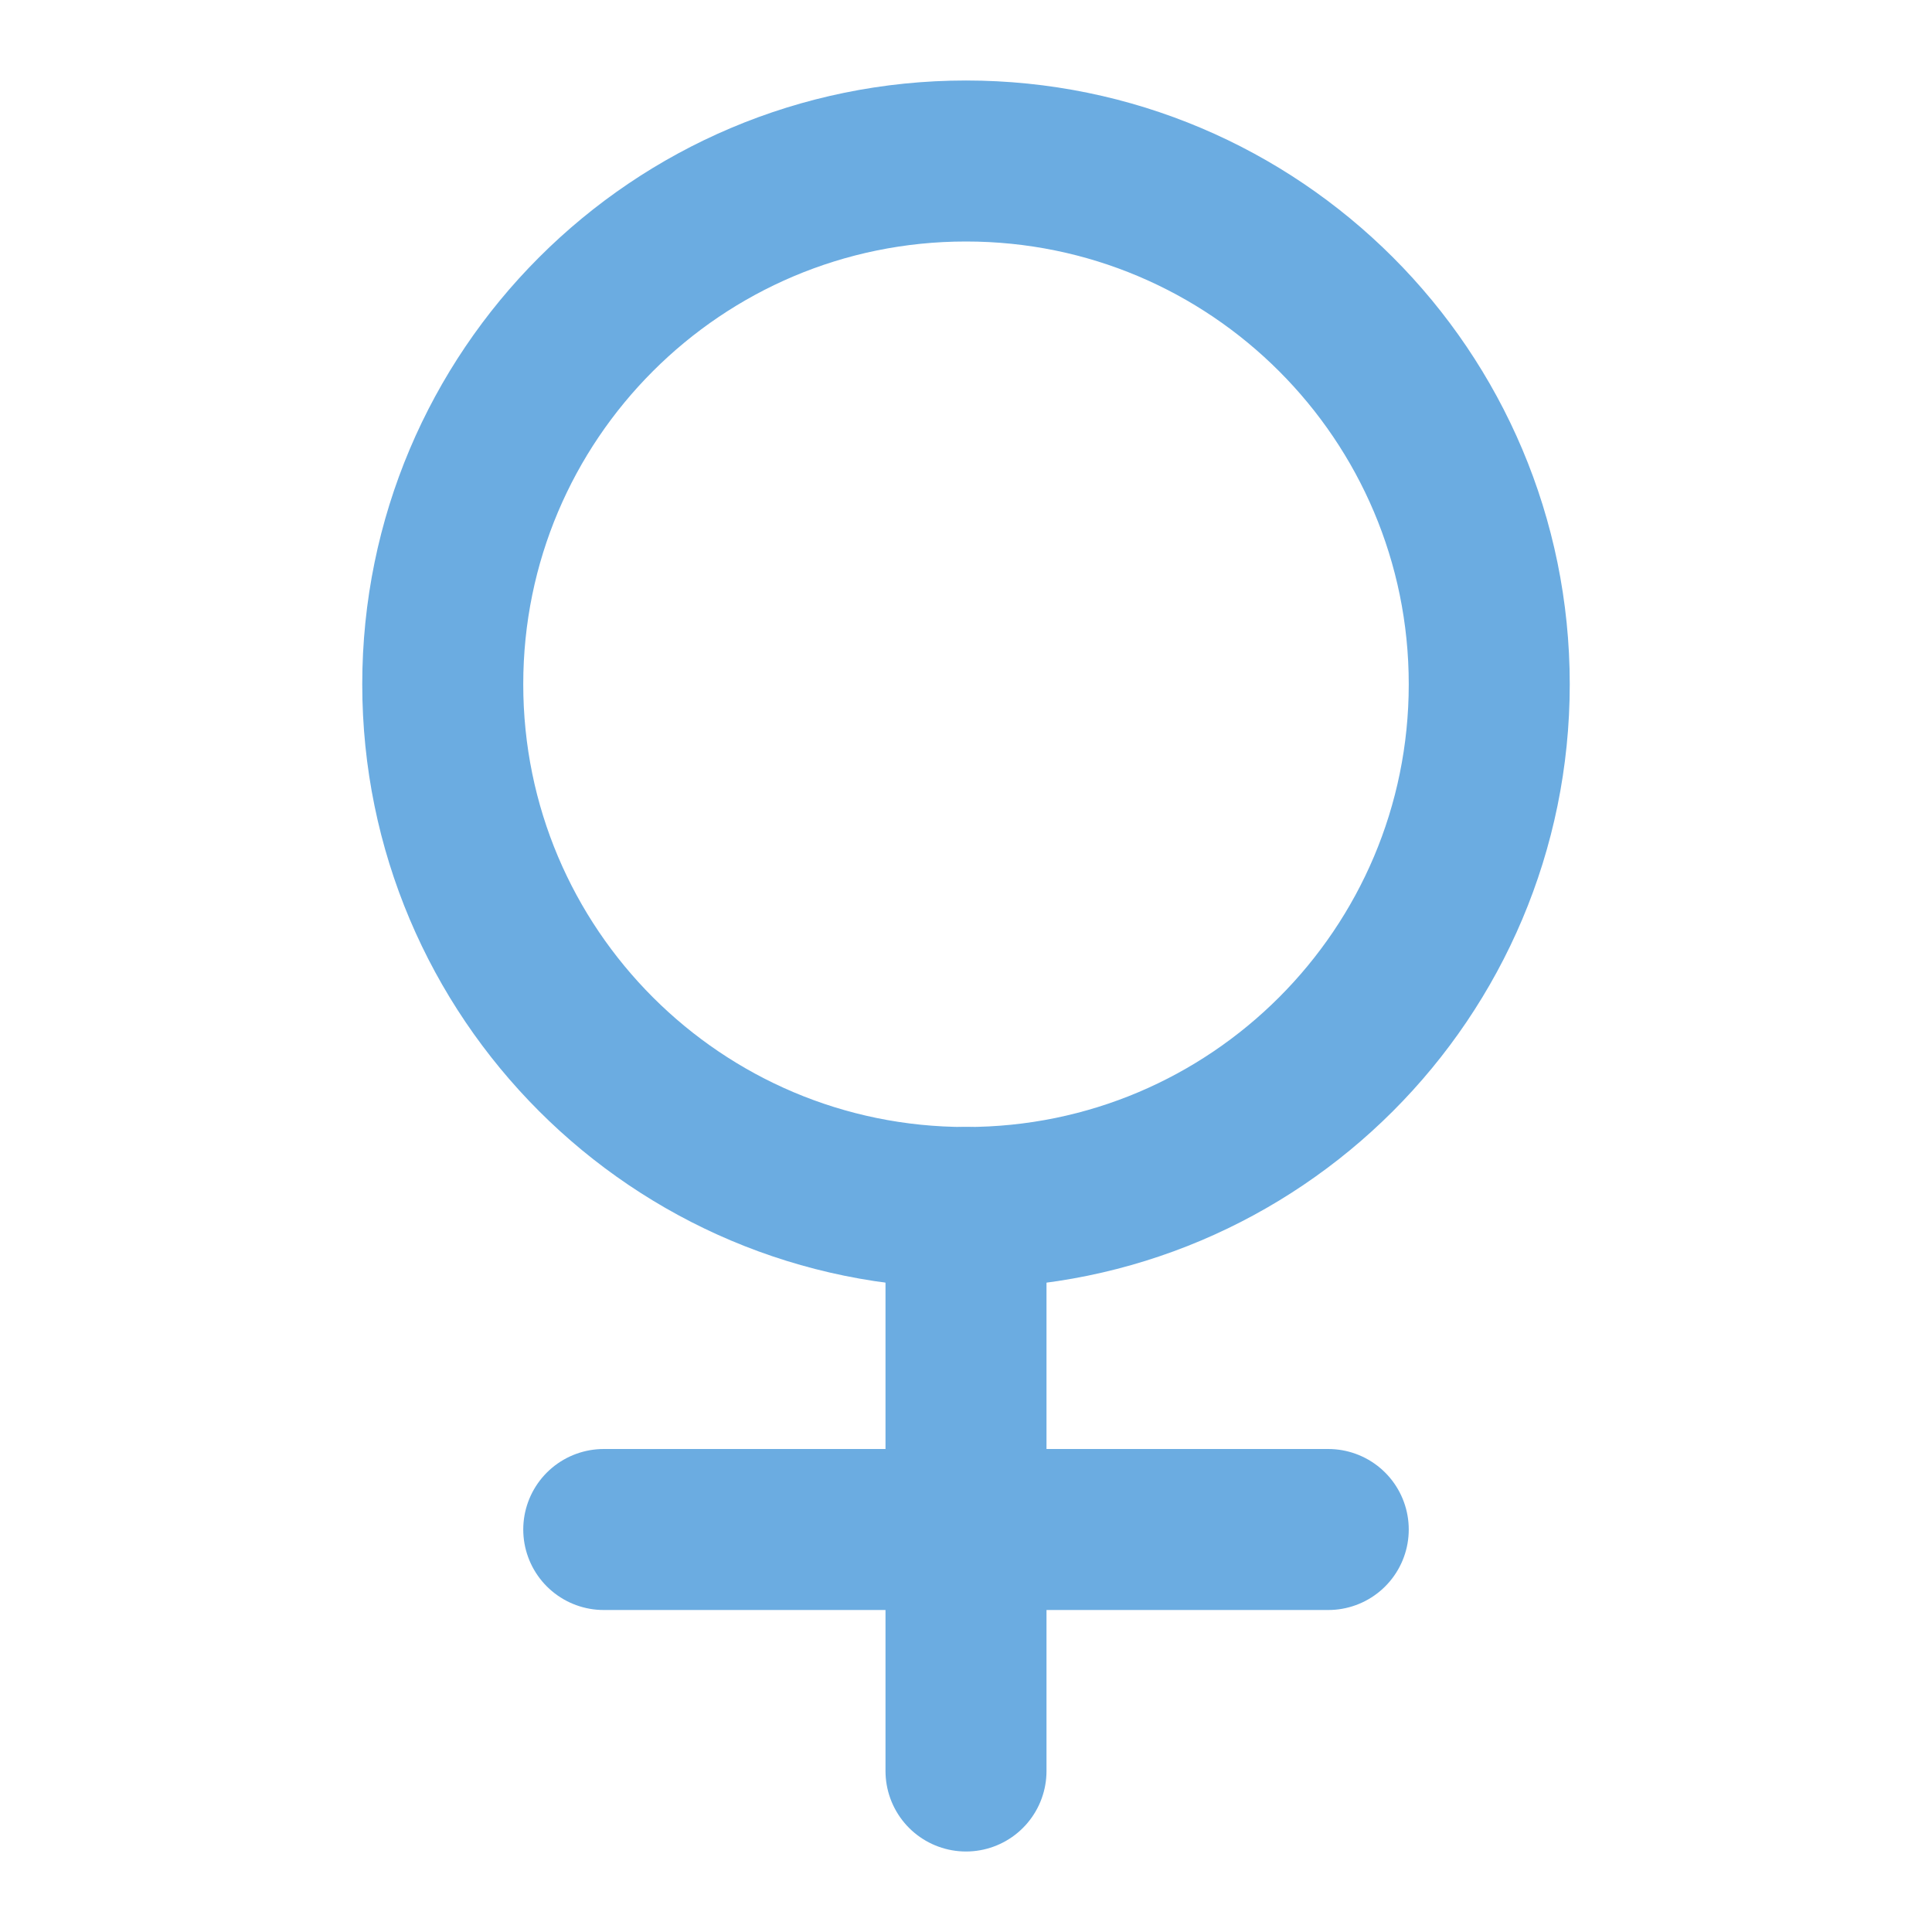 <svg width="24" height="24" viewBox="0 0 24 24" fill="none" xmlns="http://www.w3.org/2000/svg">
<path d="M18.5 8.5C18.5 12.09 15.59 15 12 15C8.41 15 5.5 12.09 5.5 8.5C5.5 4.91 8.41 2 12 2C15.59 2 18.5 4.91 18.5 8.5Z" stroke="#6bace1" stroke-width="2" stroke-linecap="round" stroke-linejoin="round"/>
<path d="M7.5 19H16.5" stroke="#6bace1" stroke-width="2" stroke-linecap="round" stroke-linejoin="round"/>
<path d="M12 22L12 15" stroke="#6bace1" stroke-width="2" stroke-linecap="round" stroke-linejoin="round"/>
</svg>
